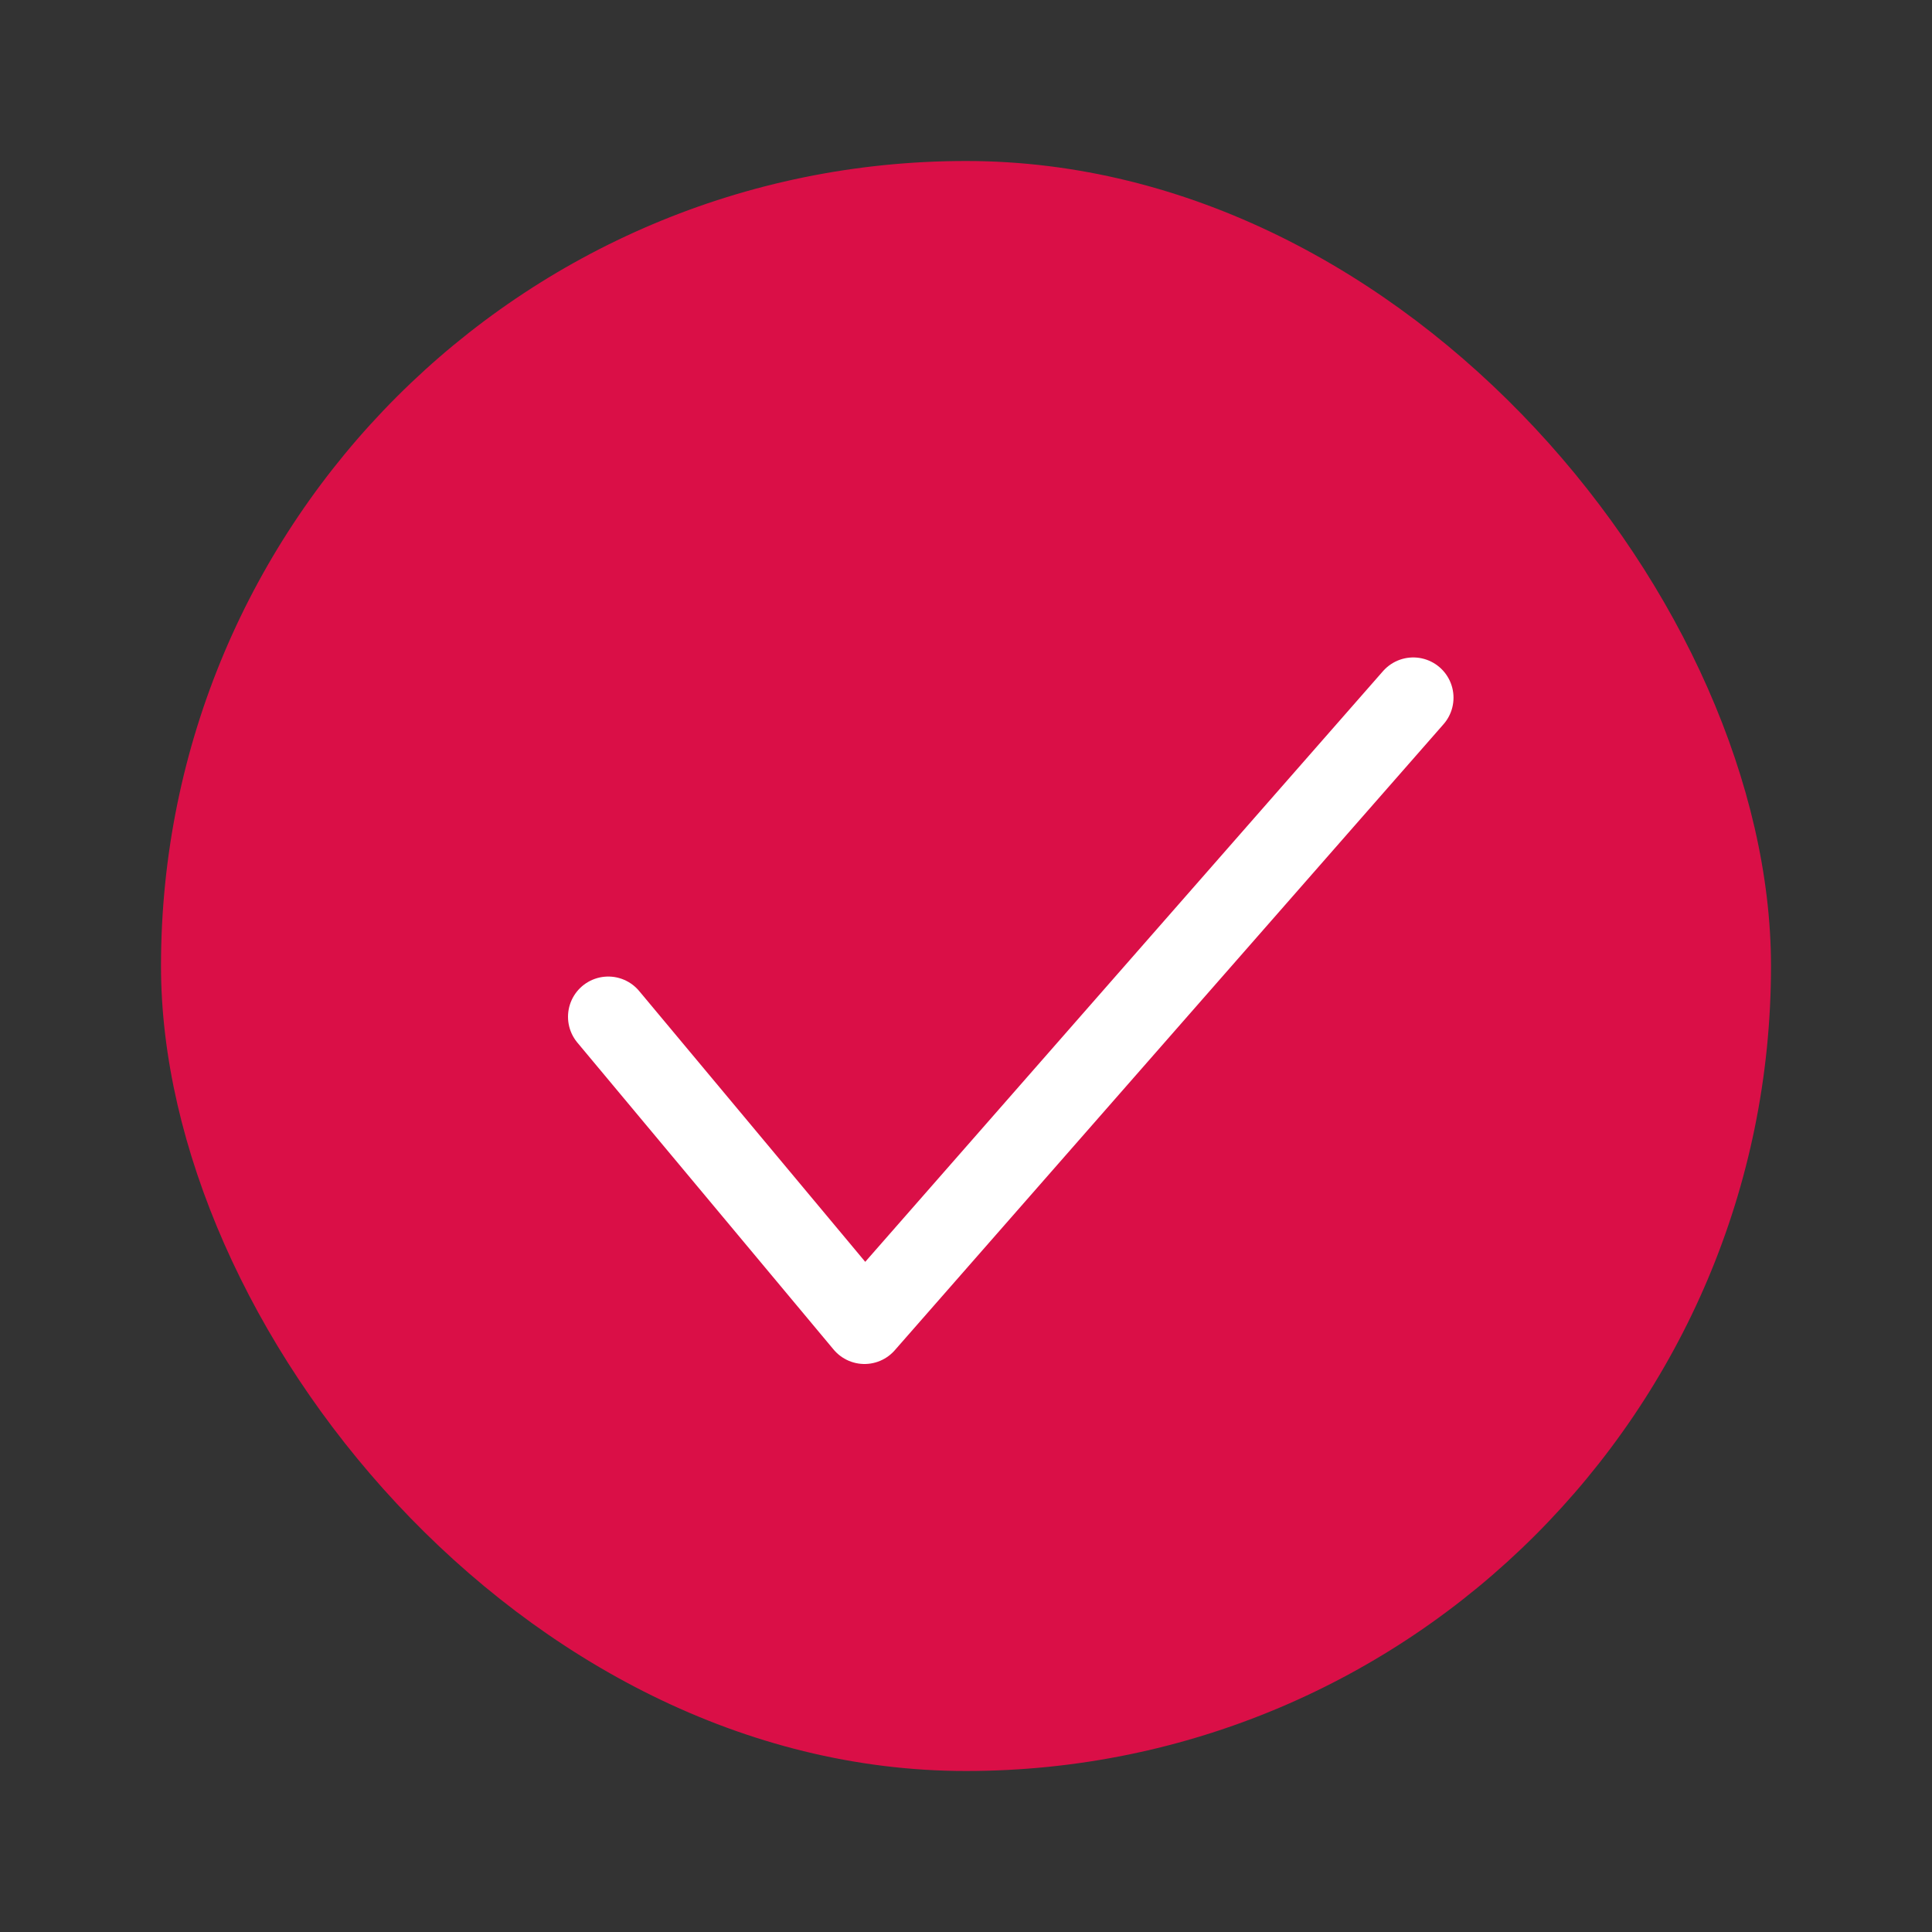 <svg xmlns="http://www.w3.org/2000/svg" width="24" height="24" viewBox="0 0 24 24">
    <rect x="0" y="0" width="24" height="24" fill="#333333" stroke="none"/>
    <g fill="none" fill-rule="evenodd">
        <g>
            <g>
                <g>
                    <g>
                        <g>
                            <path d="M0 0H24V24H0z" transform="translate(-1223 -335) translate(504 124) translate(0 78) translate(719 132) translate(0 1)"/>
                            <g transform="translate(-1223 -335) translate(504 124) translate(0 78) translate(719 132) translate(0 1) translate(2 2)">
                                <rect width="20" height="20" fill="#DA0F47" rx="10"/>
                                <path stroke="#FFF" stroke-linecap="round" stroke-linejoin="round" d="M5.556 10.631L8.739 14.444 15.556 6.667"/>
                            </g>
                        </g>
                    </g>
                </g>
            </g>
        </g>
    </g>
</svg>
